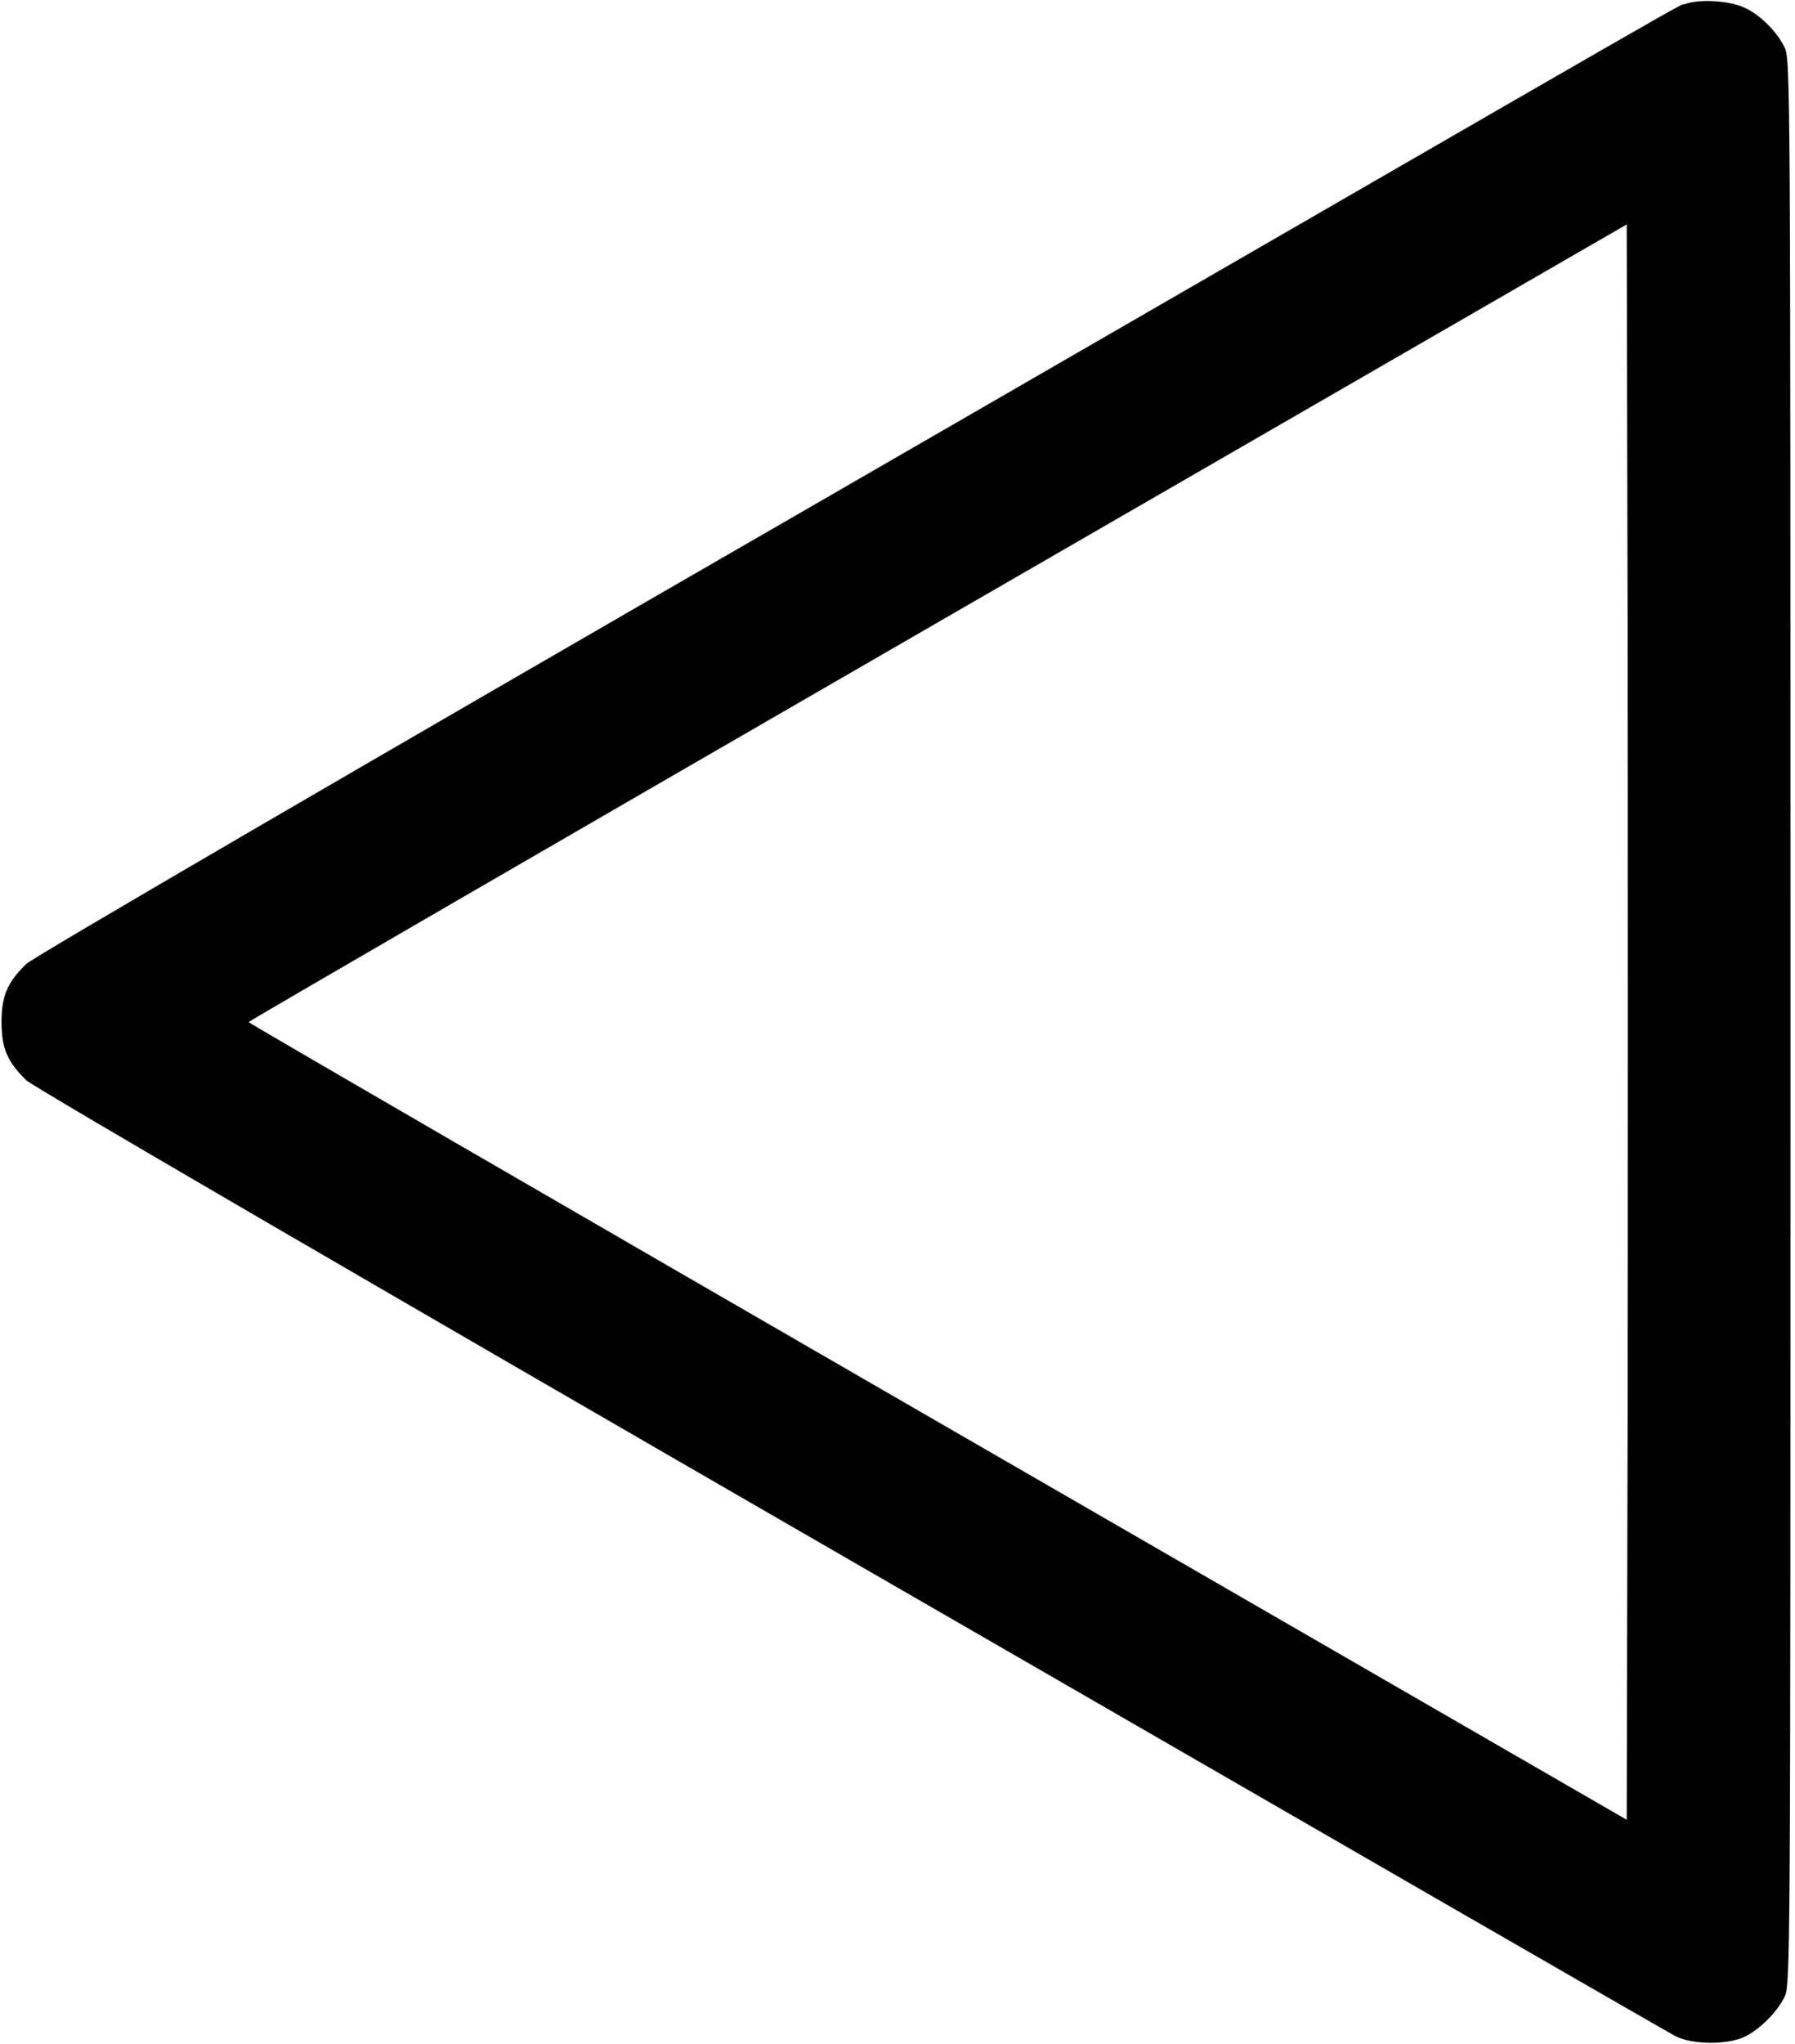 <?xml version="1.0" standalone="no"?>
<!DOCTYPE svg PUBLIC "-//W3C//DTD SVG 20010904//EN"
 "http://www.w3.org/TR/2001/REC-SVG-20010904/DTD/svg10.dtd">
<svg version="1.0" xmlns="http://www.w3.org/2000/svg"
 width="592pt" height="674pt" viewBox="0 0 592 674"
 preserveAspectRatio="xMidYMid meet">
<g transform="translate(0,674) scale(0.1,-0.1)"
fill="#000000" stroke="none">
<path d="M5559 6727 c-44 -16 259 158 -2849 -1637 -1545 -891 -2600 -1506
-2623 -1528 -62 -60 -82 -105 -82 -192 0 -87 20 -132 82 -192 23 -22 1114
-657 2718 -1583 1474 -851 2698 -1557 2720 -1568 55 -29 173 -30 230 -2 50 25
105 80 130 130 20 40 20 78 20 3215 0 3137 0 3175 -20 3215 -25 51 -80 106
-130 129 -50 24 -149 30 -196 13z m-191 -4672 l-3 -1315 -2272 1312 c-1250
722 -2273 1315 -2273 1318 0 3 1023 596 2273 1318 l2272 1312 3 -1315 c1 -723
1 -1907 0 -2630z"/>
</g>
</svg>
